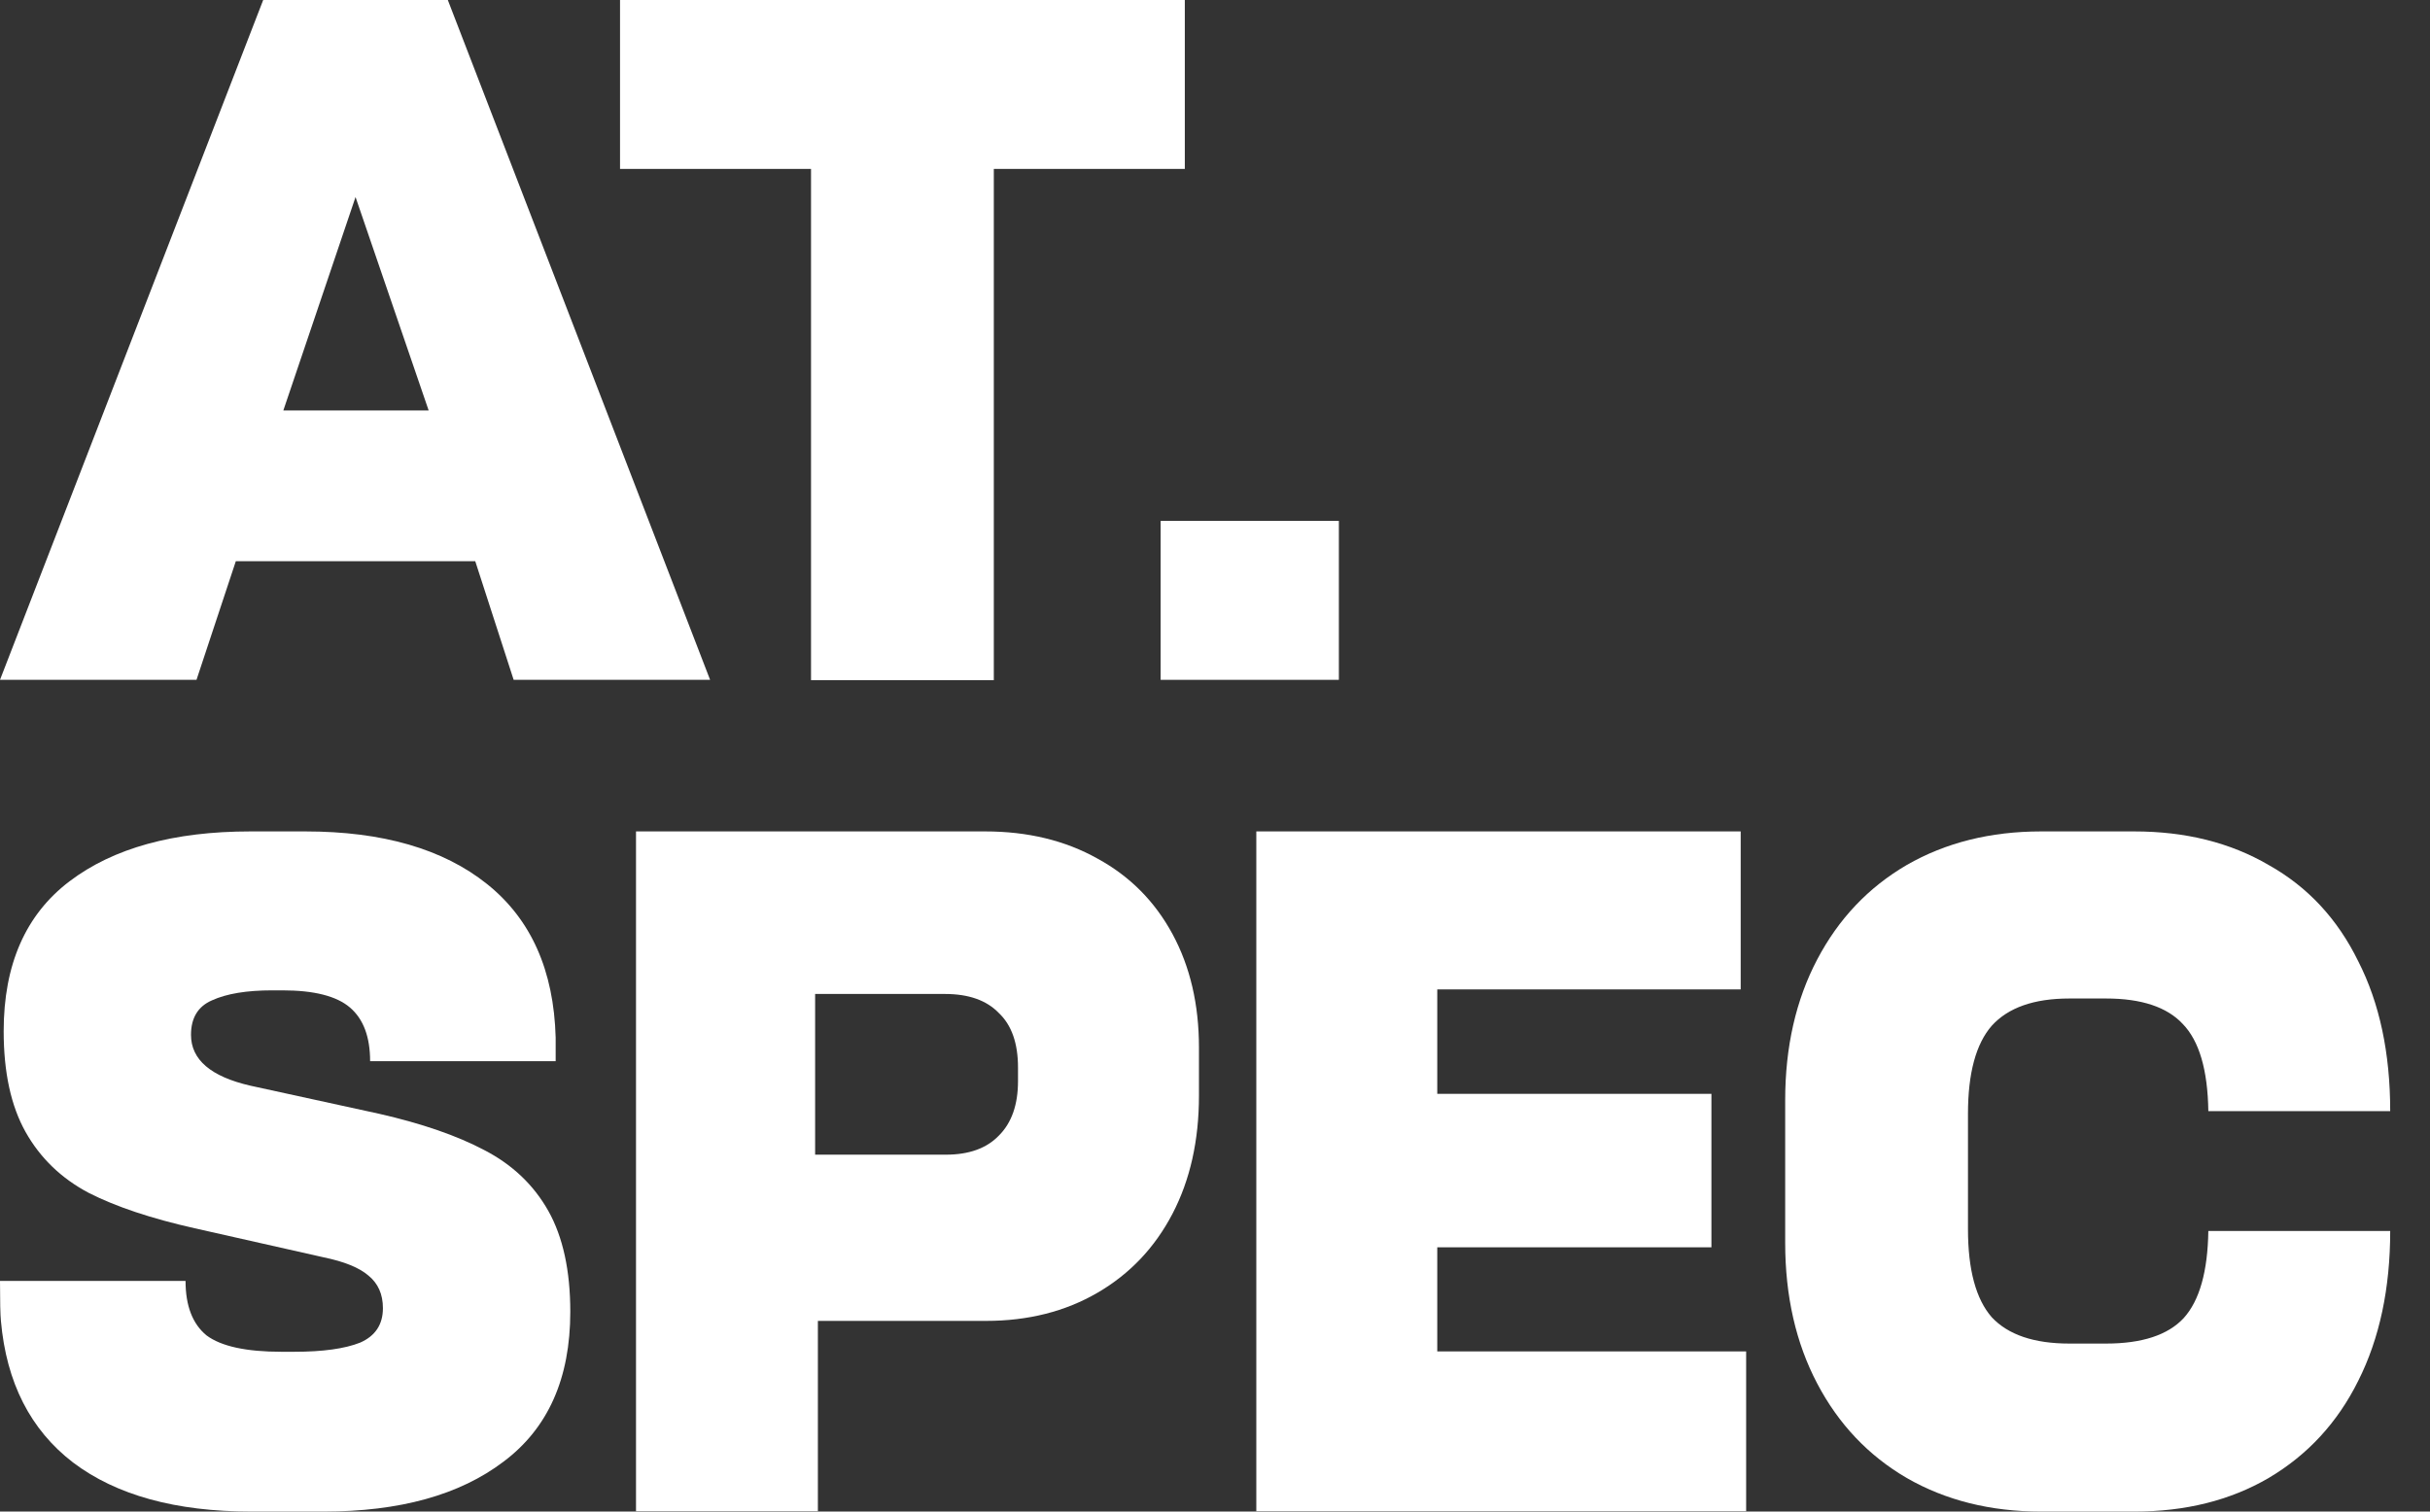 <svg width="45" height="28" viewBox="0 0 45 28" fill="none" xmlns="http://www.w3.org/2000/svg">
<rect x="0" y="0" width="45" height="28" fill="#333333" stroke="none"/>
<path d="M4.874 0H8.293L13.15 12.593H9.512L8.801 10.396H4.367L3.639 12.593H0L4.874 0ZM7.938 7.603L6.584 3.65L5.247 7.603H7.938Z" fill="white"/>
<path d="M15.019 3.129H11.482V0H21.941V3.129H18.404V12.599H15.019V3.129Z" fill="white"/>
<path d="M21.493 9.649H24.794V12.593H21.493V9.649Z" fill="white"/>
<path d="M4.654 28C3.255 28 2.155 27.697 1.354 27.092C0.564 26.486 0.118 25.611 0.017 24.468C0.006 24.355 0 24.109 0 23.727H3.436C3.436 24.187 3.565 24.524 3.825 24.737C4.096 24.939 4.558 25.04 5.213 25.04H5.45C5.98 25.04 6.386 24.983 6.668 24.871C6.95 24.748 7.091 24.535 7.091 24.232C7.091 23.974 7.001 23.772 6.821 23.627C6.651 23.481 6.375 23.369 5.991 23.29L3.605 22.752C2.804 22.572 2.149 22.354 1.642 22.096C1.134 21.827 0.745 21.451 0.474 20.969C0.203 20.486 0.068 19.864 0.068 19.102C0.068 17.868 0.474 16.943 1.286 16.326C2.099 15.709 3.216 15.401 4.637 15.401H5.653C7.086 15.401 8.208 15.726 9.021 16.377C9.833 17.027 10.256 17.975 10.29 19.219V19.657H6.854C6.854 19.208 6.73 18.877 6.482 18.664C6.234 18.451 5.816 18.345 5.23 18.345H5.043C4.57 18.345 4.197 18.406 3.926 18.53C3.667 18.642 3.537 18.855 3.537 19.169C3.537 19.629 3.904 19.943 4.637 20.111L7.024 20.632C7.813 20.812 8.462 21.036 8.97 21.305C9.489 21.574 9.884 21.95 10.155 22.432C10.425 22.914 10.561 23.537 10.561 24.299C10.561 25.533 10.149 26.458 9.325 27.075C8.513 27.692 7.402 28 5.991 28H4.654Z" fill="white"/>
<path d="M18.243 15.401C19.033 15.401 19.727 15.569 20.325 15.905C20.923 16.231 21.385 16.696 21.713 17.302C22.04 17.907 22.203 18.608 22.203 19.404V20.296C22.203 21.126 22.04 21.855 21.713 22.483C21.385 23.111 20.923 23.598 20.325 23.946C19.727 24.294 19.038 24.468 18.26 24.468H15.146V27.994H11.778V15.401H18.243ZM15.095 21.389H17.515C17.944 21.389 18.271 21.271 18.497 21.036C18.734 20.8 18.852 20.464 18.852 20.027V19.774C18.852 19.326 18.734 18.989 18.497 18.765C18.271 18.53 17.939 18.412 17.498 18.412H15.095V21.389Z" fill="white"/>
<path d="M23.265 15.401H32.235V18.328H26.616V20.262H31.693V23.105H26.616V25.033H32.336V27.994H23.265V15.401Z" fill="white"/>
<path d="M37.798 28C36.862 28 36.032 27.793 35.31 27.378C34.599 26.963 34.047 26.38 33.652 25.628C33.257 24.877 33.059 24.008 33.059 23.021V20.38C33.059 19.393 33.257 18.524 33.652 17.773C34.047 17.021 34.599 16.438 35.31 16.023C36.032 15.608 36.862 15.401 37.798 15.401H39.524C40.472 15.401 41.301 15.608 42.012 16.023C42.734 16.427 43.287 17.021 43.671 17.806C44.066 18.58 44.263 19.505 44.263 20.582H40.895C40.884 19.819 40.726 19.281 40.421 18.967C40.128 18.653 39.654 18.496 39 18.496H38.323C37.668 18.496 37.189 18.664 36.884 19.001C36.591 19.337 36.444 19.881 36.444 20.632V22.769C36.444 23.52 36.591 24.064 36.884 24.4C37.189 24.726 37.668 24.888 38.323 24.888H39C39.665 24.888 40.145 24.731 40.438 24.417C40.732 24.092 40.884 23.554 40.895 22.802H44.263C44.263 23.868 44.066 24.793 43.671 25.578C43.287 26.352 42.734 26.951 42.012 27.378C41.301 27.793 40.472 28 39.524 28H37.798Z" fill="white"/>
</svg>
